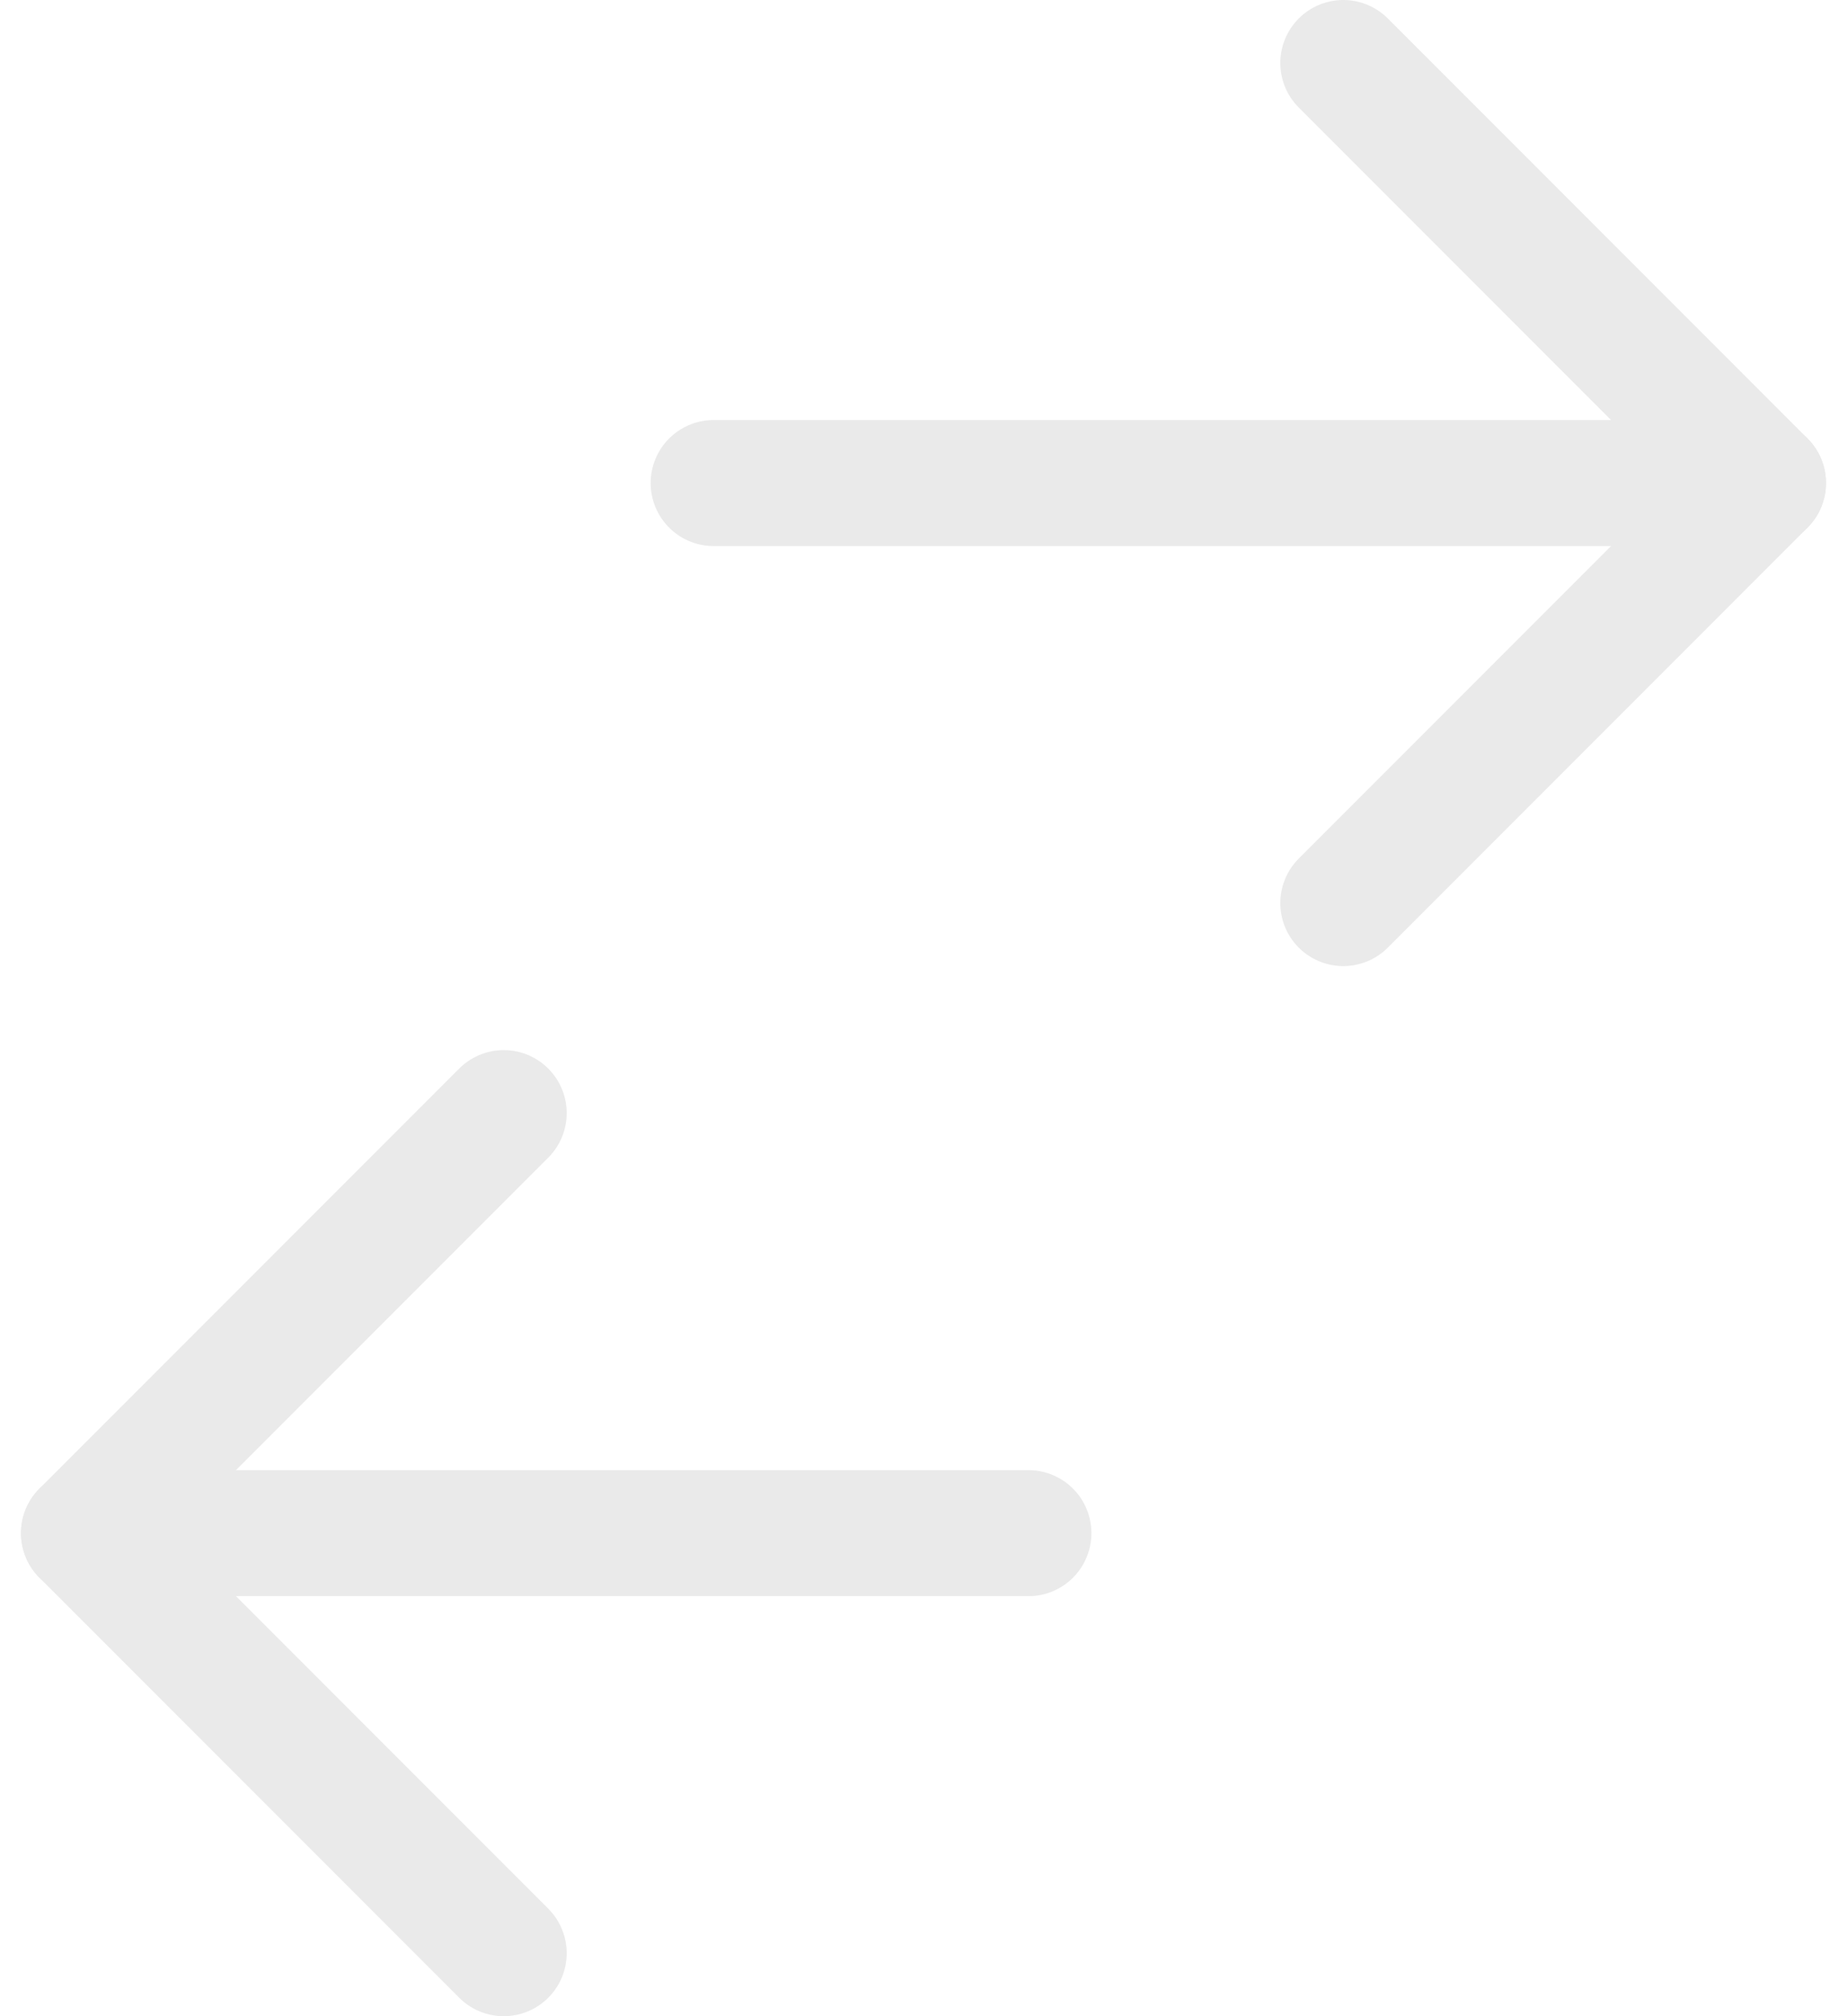 <svg xmlns="http://www.w3.org/2000/svg" width="22" height="24" viewBox="0 0 22 24" fill="none" >
<path d="M16 0.75L21 5.75L16 10.75" stroke="#EAEAEA" stroke-width="1.5" stroke-linecap="round" stroke-linejoin="round"/>
<path d="M8.5 5.75H21" stroke="#EAEAEA" stroke-width="1.5" stroke-linecap="round" stroke-linejoin="round"/>
<path d="M6 13.25L1 18.25L6 23.25" stroke="#EAEAEA" stroke-width="1.5" stroke-linecap="round" stroke-linejoin="round"/>
<path d="M1 18.25H12.25" stroke="#EAEAEA" stroke-width="1.5" stroke-linecap="round" stroke-linejoin="round"/>
</svg>
